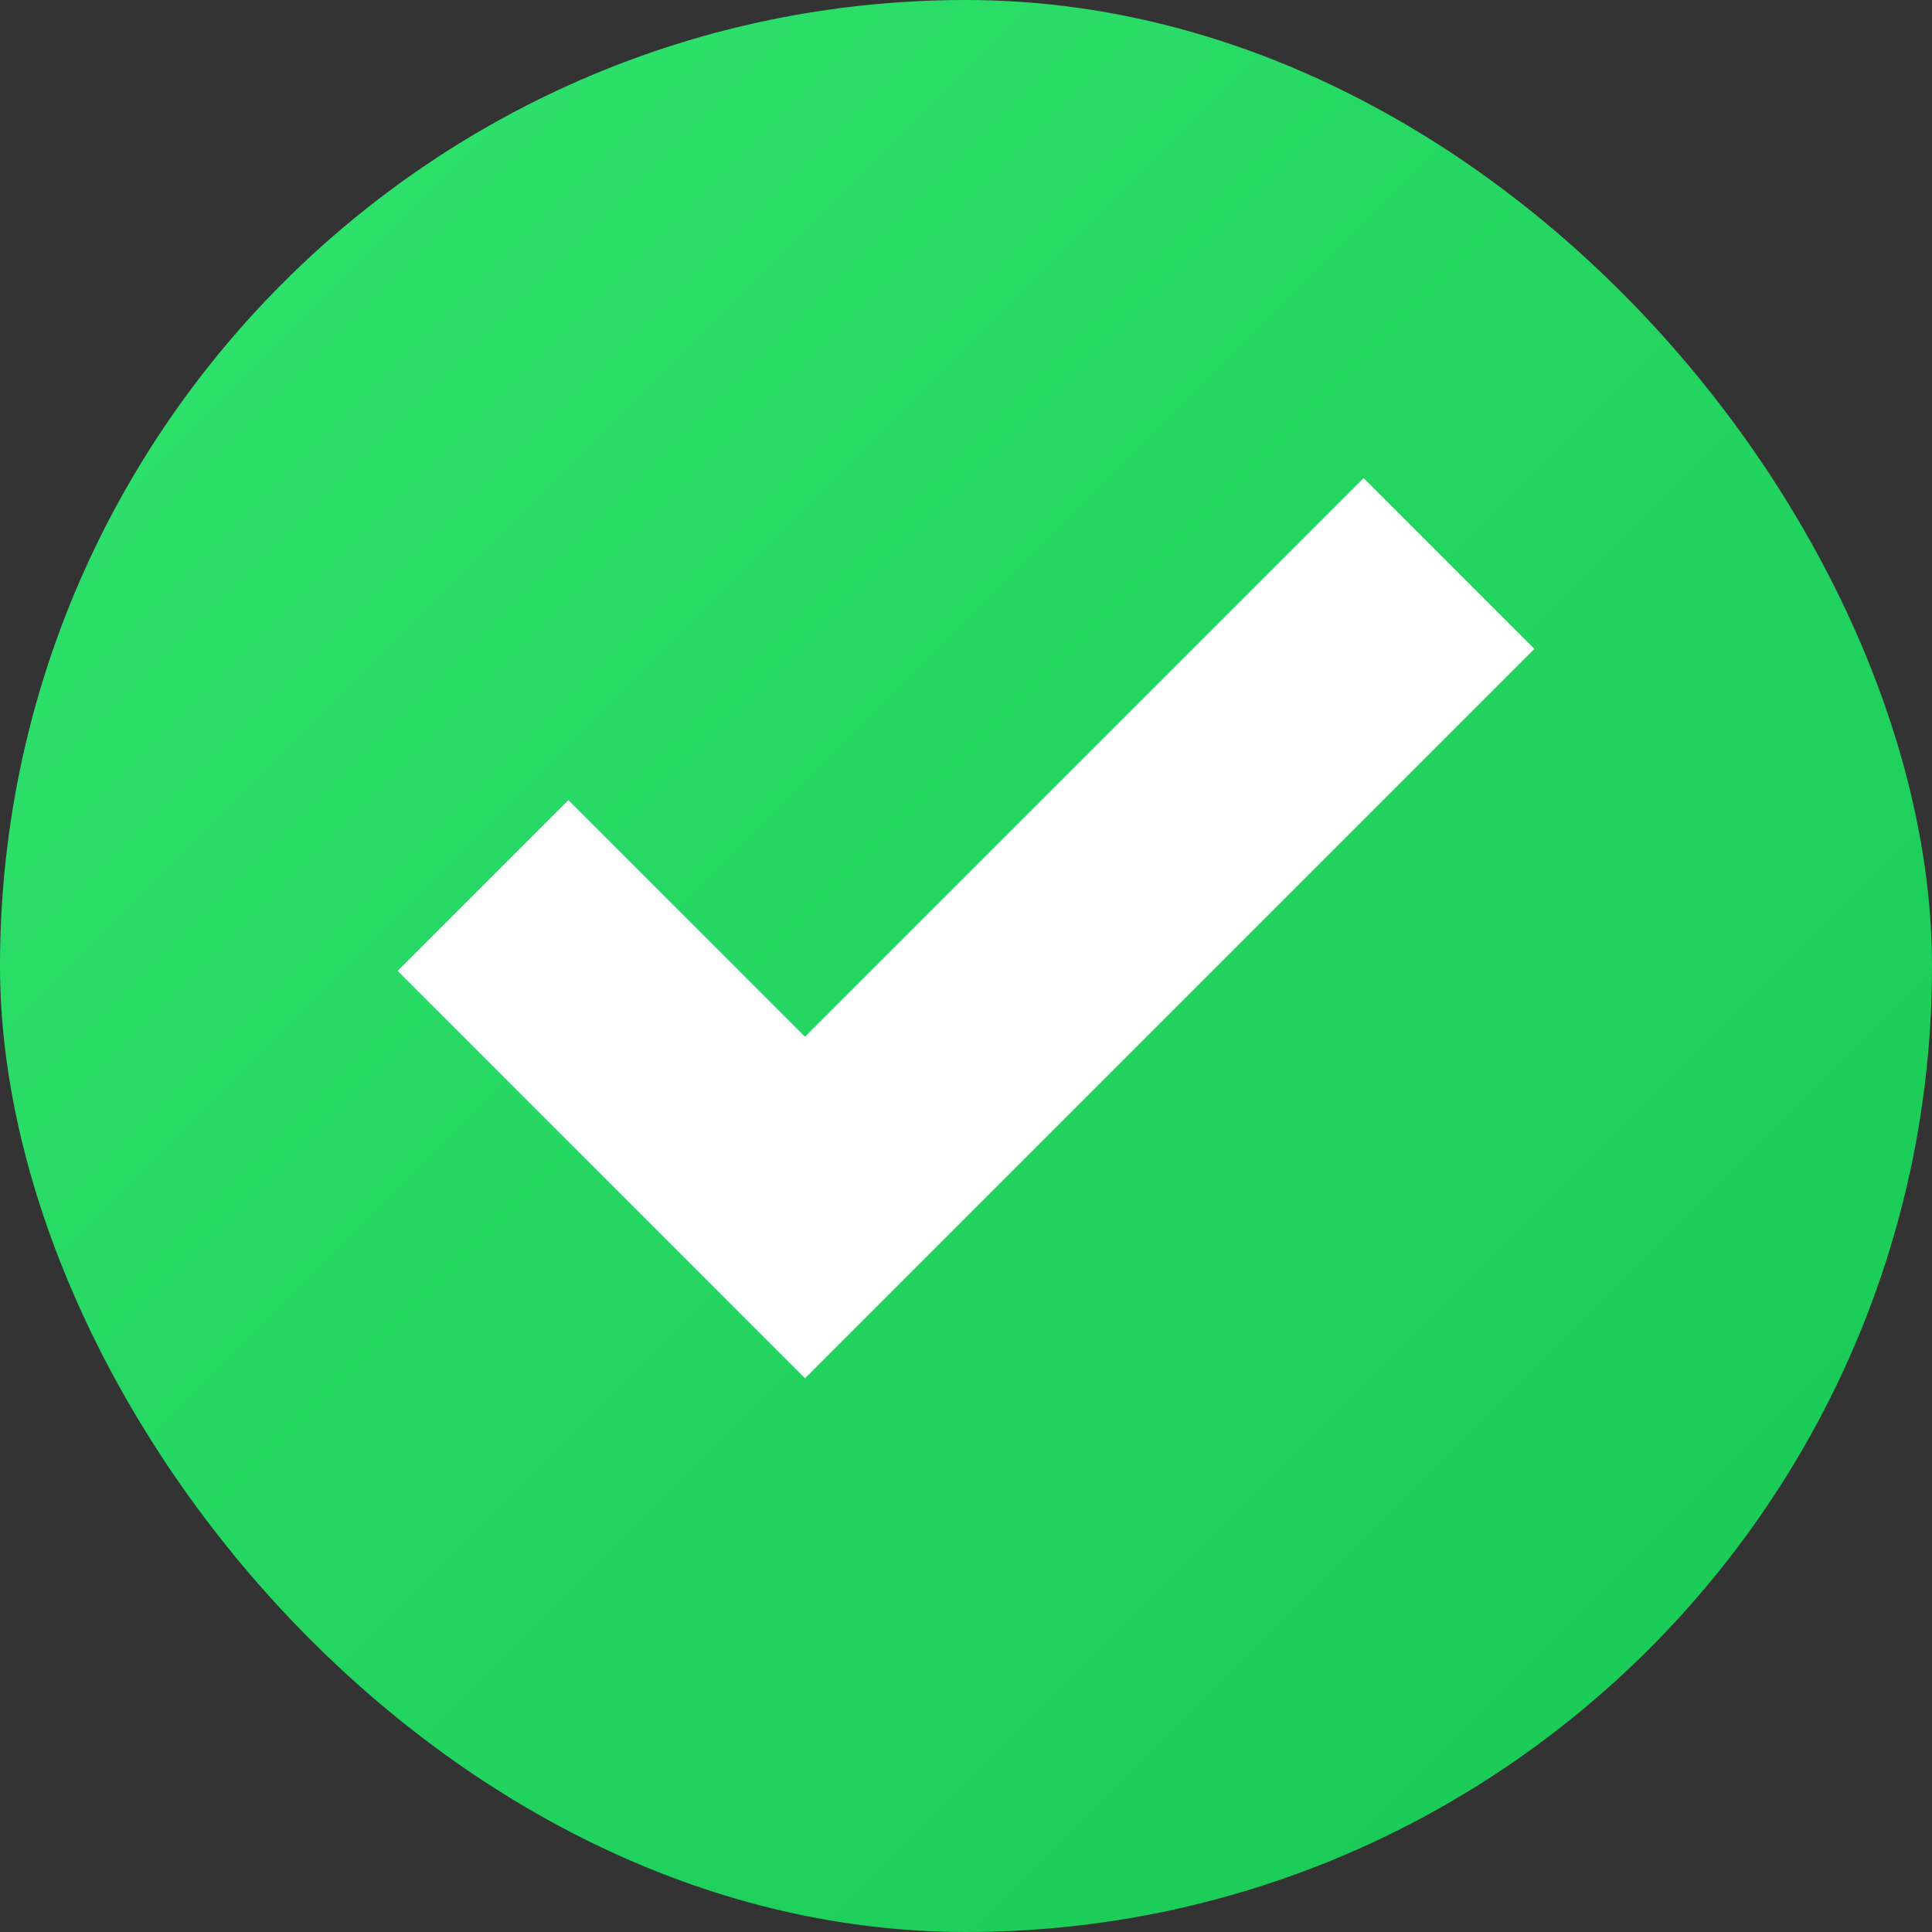 <svg width="24" height="24" viewBox="0 0 24 24" fill="none" xmlns="http://www.w3.org/2000/svg">
<rect x="0" y="0" width="24" height="24" fill="#333333" stroke="none"/>
<rect width="24" height="24" rx="12" fill="url(#paint0_linear_159_1229)"/>
<path d="M6 11L10 15L18 7" stroke="white" stroke-width="3"/>
<defs>
<linearGradient id="paint0_linear_159_1229" x1="0" y1="0" x2="24" y2="24" gradientUnits="userSpaceOnUse">
<stop stop-color="#31E46E"/>
<stop offset="1" stop-color="#17C854"/>
</linearGradient>
</defs>
</svg>
